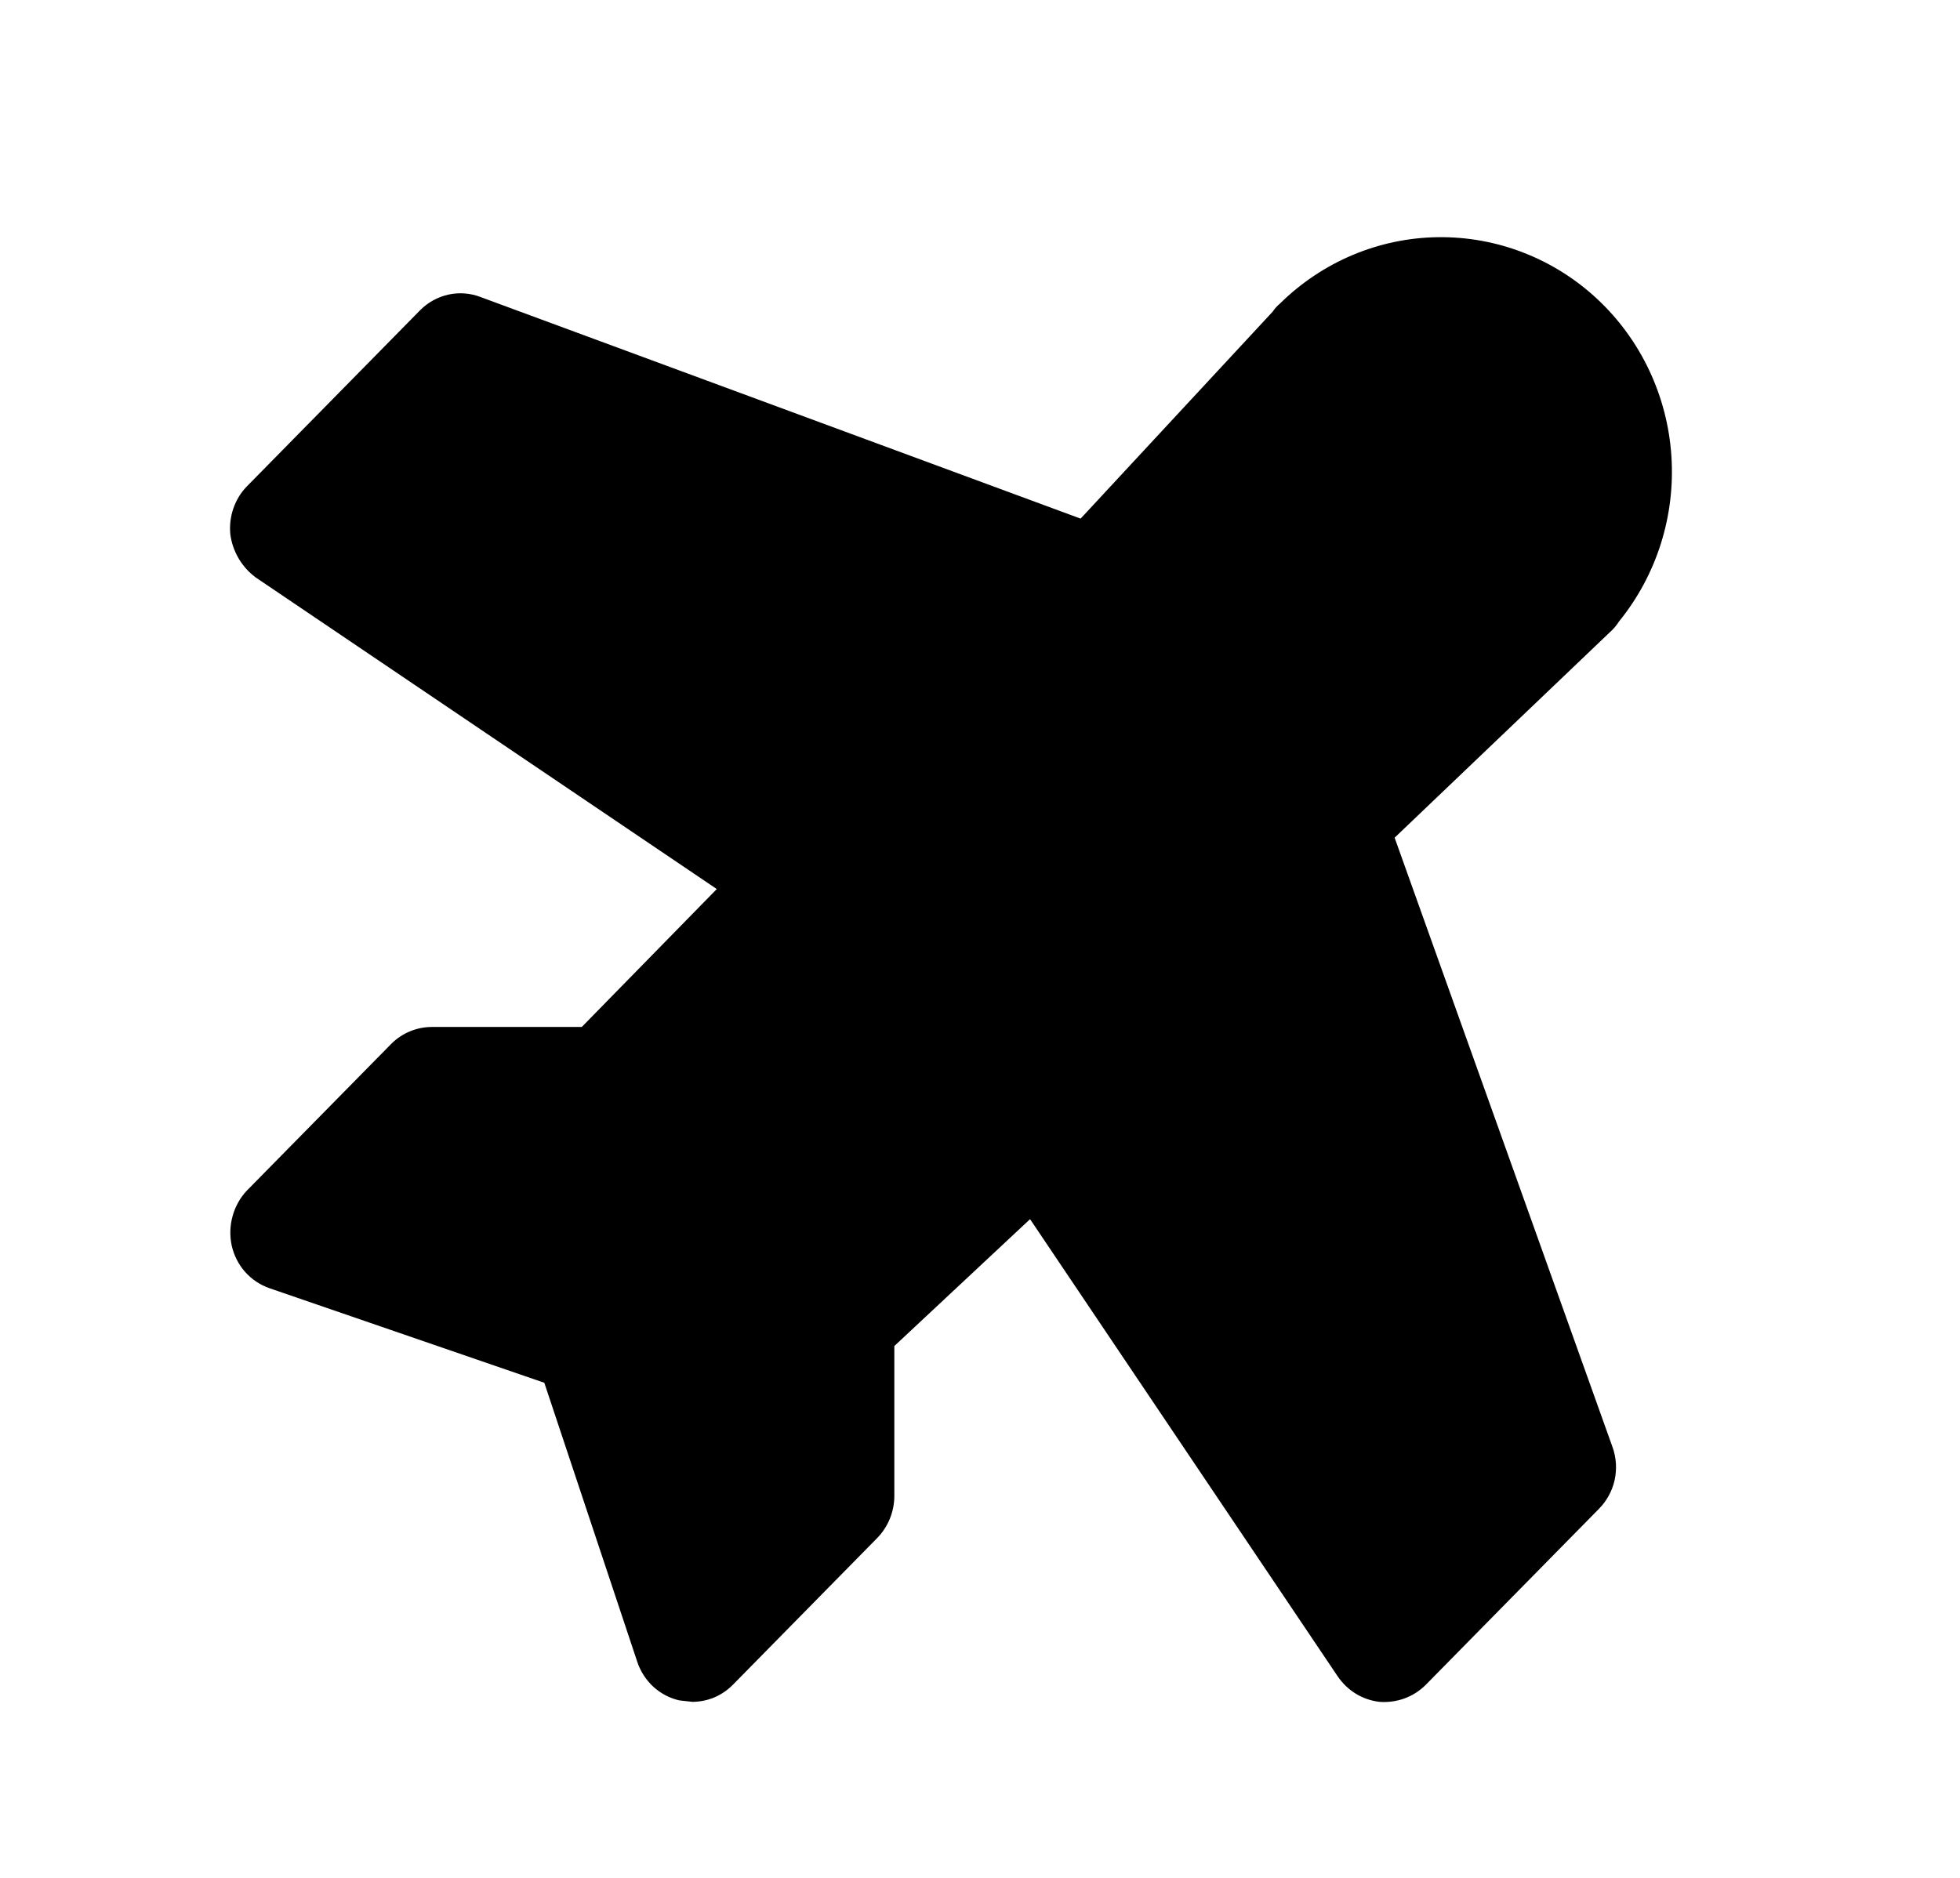 <svg width="24" height="23" viewBox="0 0 24 23" fill="none" xmlns="http://www.w3.org/2000/svg">
<path d="M19.711 7.745L17.077 10.26L19.746 17.726C19.792 17.855 19.8 17.995 19.771 18.128C19.741 18.262 19.674 18.384 19.578 18.481L17.457 20.637C17.383 20.711 17.294 20.767 17.196 20.803C17.099 20.838 16.994 20.852 16.891 20.844C16.788 20.832 16.689 20.798 16.601 20.744C16.512 20.689 16.437 20.616 16.378 20.529L12.613 14.932L10.951 16.486V18.328C10.949 18.52 10.873 18.704 10.739 18.84L8.972 20.637C8.906 20.703 8.829 20.755 8.744 20.791C8.659 20.826 8.568 20.844 8.477 20.844L8.317 20.826C8.2 20.799 8.091 20.742 8.001 20.66C7.912 20.578 7.844 20.474 7.805 20.359L6.665 16.936L3.297 15.777C3.183 15.737 3.081 15.668 3 15.577C2.92 15.486 2.864 15.375 2.837 15.255C2.812 15.136 2.815 15.012 2.848 14.895C2.88 14.778 2.94 14.67 3.023 14.582L4.791 12.785C4.925 12.651 5.106 12.577 5.295 12.578H7.124L8.777 10.889L3.129 7.071C3.045 7.008 2.974 6.929 2.921 6.838C2.868 6.747 2.833 6.646 2.82 6.541C2.81 6.434 2.823 6.327 2.858 6.226C2.893 6.125 2.949 6.033 3.023 5.957L5.144 3.8C5.239 3.704 5.36 3.637 5.492 3.608C5.624 3.579 5.761 3.59 5.887 3.639L13.232 6.352L15.583 3.818C15.608 3.781 15.637 3.748 15.671 3.72C16.19 3.207 16.882 2.915 17.605 2.905C18.329 2.895 19.029 3.167 19.561 3.665C20.093 4.163 20.417 4.85 20.466 5.584C20.515 6.318 20.286 7.043 19.826 7.61C19.794 7.66 19.756 7.706 19.711 7.745Z" fill="black"/>
</svg>
